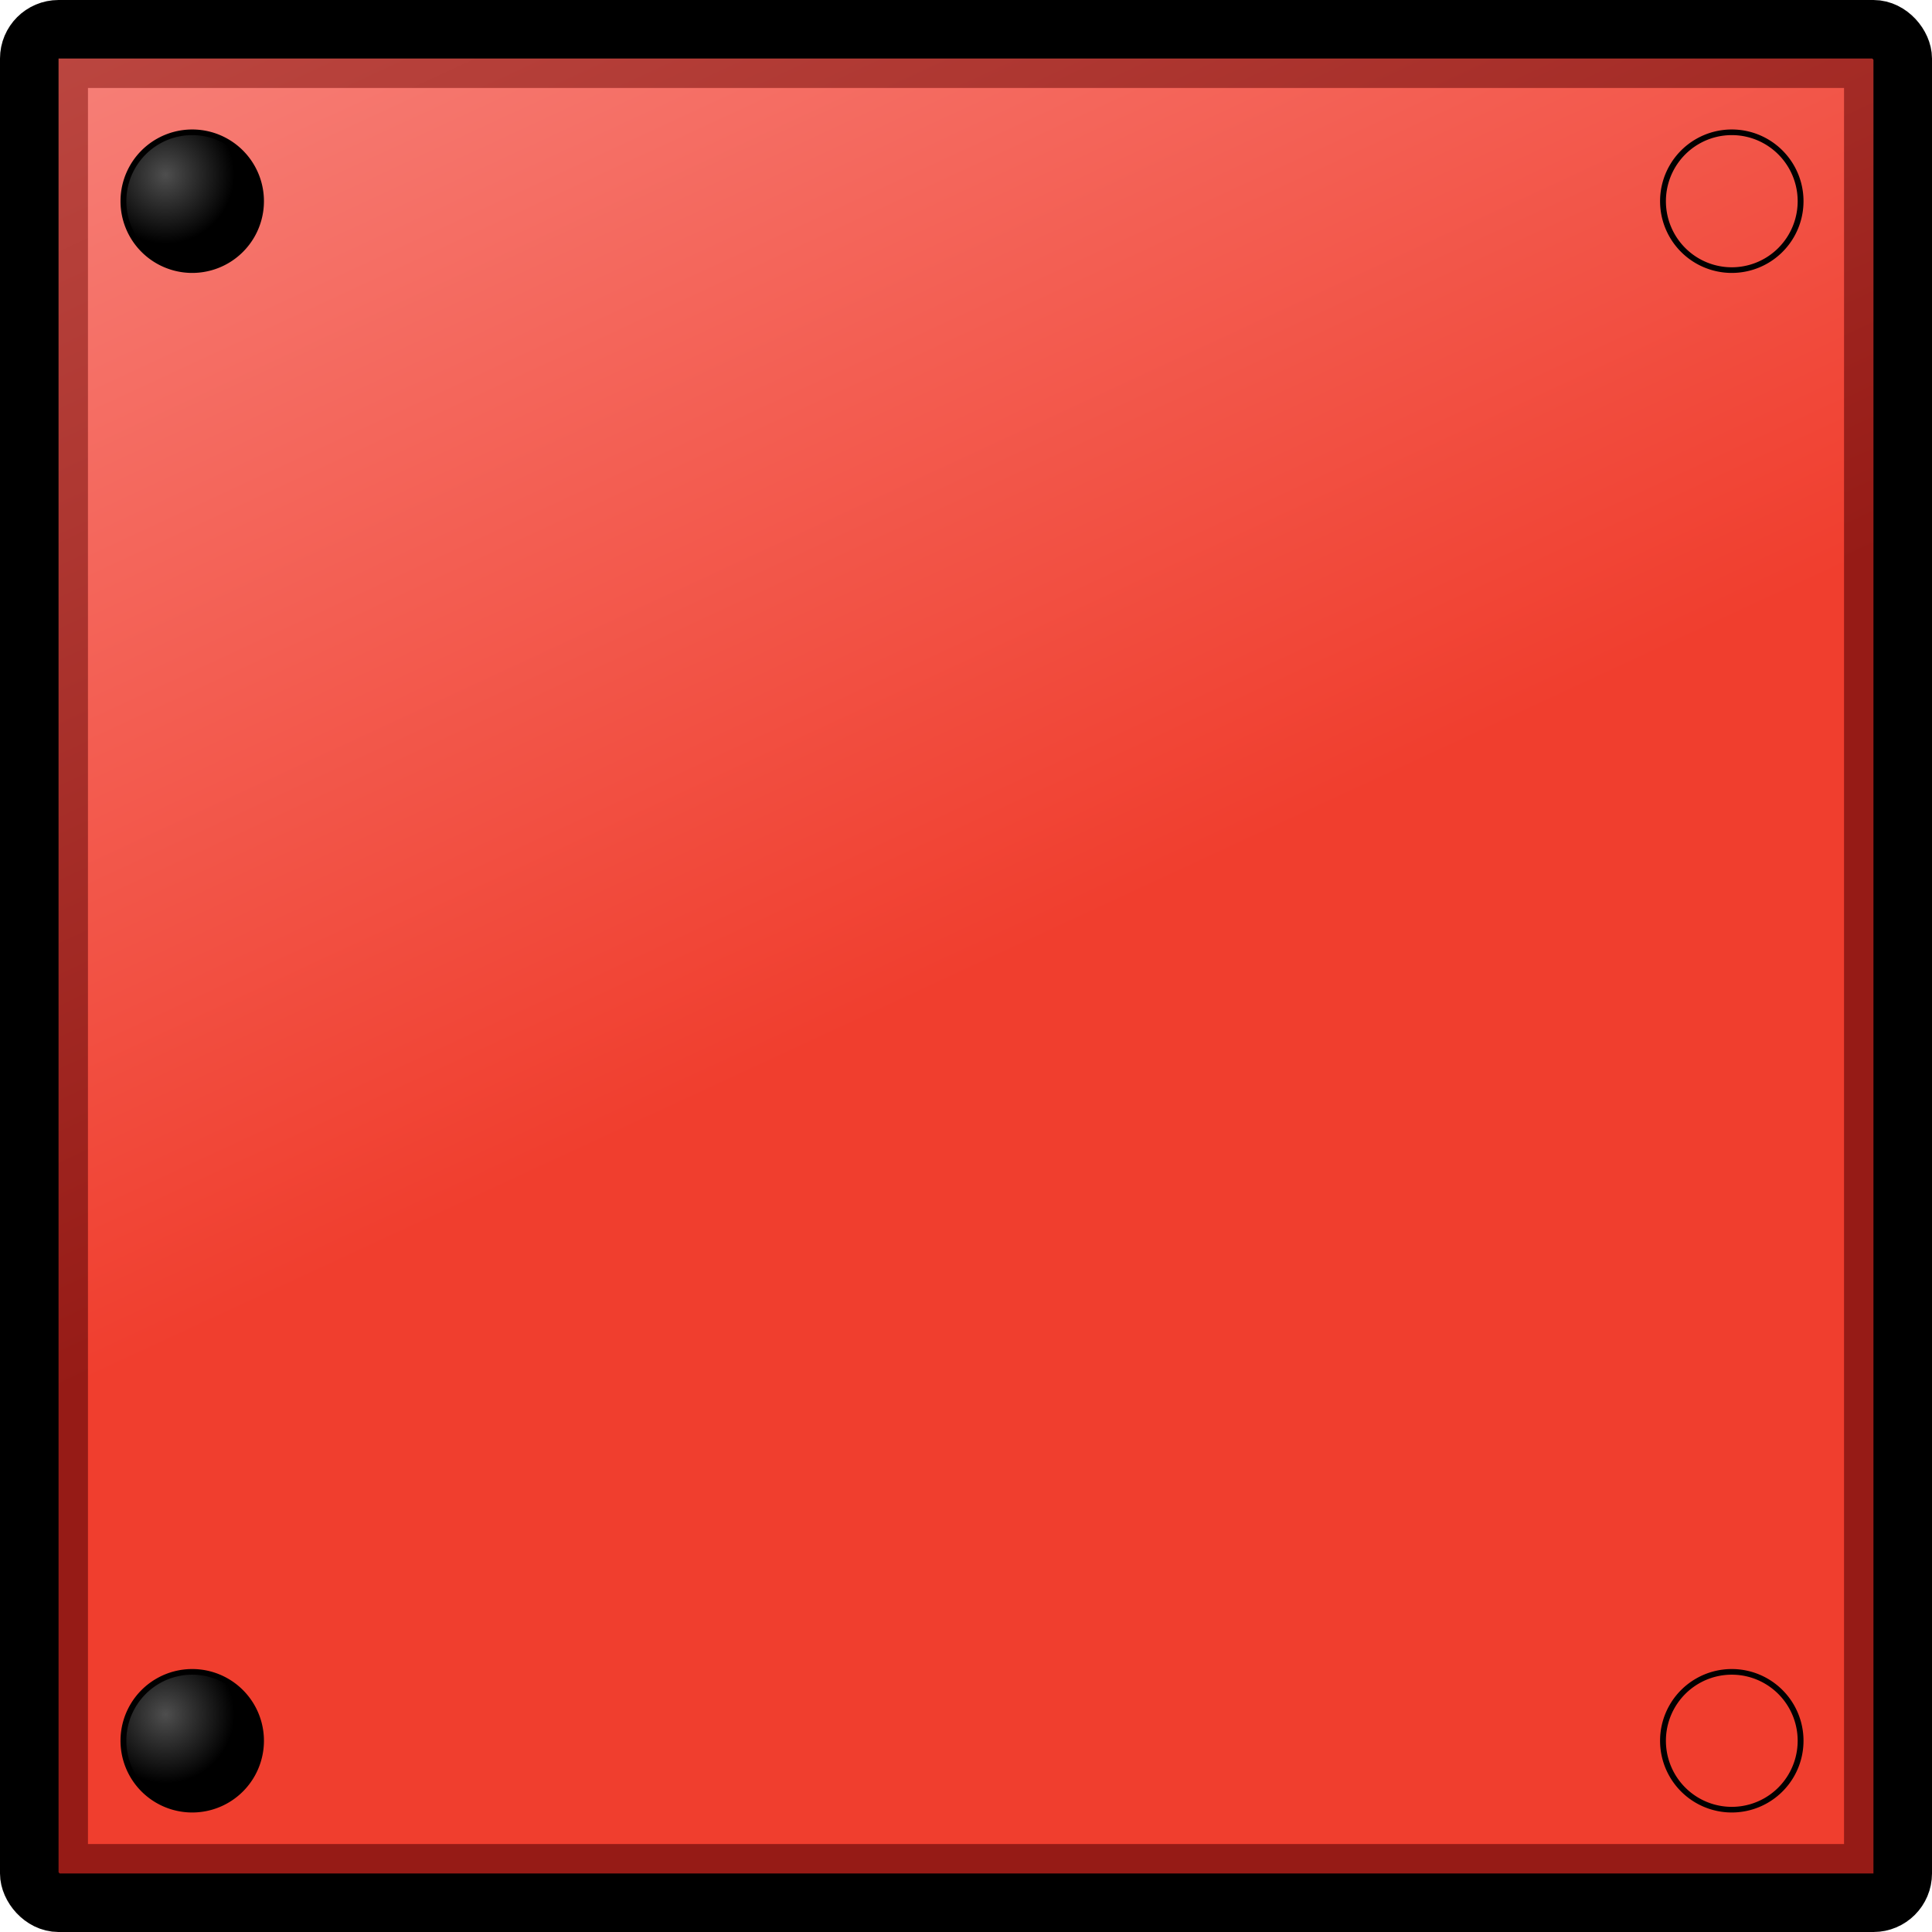 <?xml version="1.0" encoding="UTF-8" standalone="no"?>
<!-- Created with Inkscape (http://www.inkscape.org/) -->
<svg
   xmlns:dc="http://purl.org/dc/elements/1.1/"
   xmlns:cc="http://creativecommons.org/ns#"
   xmlns:rdf="http://www.w3.org/1999/02/22-rdf-syntax-ns#"
   xmlns:svg="http://www.w3.org/2000/svg"
   xmlns="http://www.w3.org/2000/svg"
   xmlns:xlink="http://www.w3.org/1999/xlink"
   xmlns:sodipodi="http://sodipodi.sourceforge.net/DTD/sodipodi-0.dtd"
   xmlns:inkscape="http://www.inkscape.org/namespaces/inkscape"
   width="256"
   height="256"
   id="svg2"
   sodipodi:version="0.32"
   inkscape:version="0.46"
   sodipodi:docname="stone_1_red.svg"
   inkscape:output_extension="org.inkscape.output.svg.inkscape"
   inkscape:export-filename="D:\Dateien\Desktop\Secret Maryo Chronicles\SMC\data\pixmaps\blocks\metal\stone_1_red.png"
   inkscape:export-xdpi="90"
   inkscape:export-ydpi="90"
   version="1.0">
  <defs
     id="defs4">
    <linearGradient
       id="linearGradient3189">
      <stop
         id="stop3191"
         offset="0"
         style="stop-color:#fbaeac;stop-opacity:1;" />
      <stop
         id="stop3193"
         offset="1"
         style="stop-color:#f03e2e;stop-opacity:1;" />
    </linearGradient>
    <linearGradient
       id="linearGradient3407">
      <stop
         style="stop-color:#d5645d;stop-opacity:1;"
         offset="0"
         id="stop3409" />
      <stop
         style="stop-color:#961b16;stop-opacity:1;"
         offset="1"
         id="stop3411" />
    </linearGradient>
    <linearGradient
       id="linearGradient3399">
      <stop
         style="stop-color:#4e4e4e;stop-opacity:1;"
         offset="0"
         id="stop3401" />
      <stop
         style="stop-color:#000000;stop-opacity:1;"
         offset="1"
         id="stop3403" />
    </linearGradient>
    <inkscape:perspective
       sodipodi:type="inkscape:persp3d"
       inkscape:vp_x="0 : 526.18109 : 1"
       inkscape:vp_y="0 : 1000 : 0"
       inkscape:vp_z="744.09448 : 526.18109 : 1"
       inkscape:persp3d-origin="372.04724 : 350.78739 : 1"
       id="perspective10" />
    <linearGradient
       inkscape:collect="always"
       xlink:href="#linearGradient3189"
       id="linearGradient3159"
       x1="15.556"
       y1="-122.316"
       x2="131.549"
       y2="128"
       gradientUnits="userSpaceOnUse" />
    <radialGradient
       inkscape:collect="always"
       xlink:href="#linearGradient3399"
       id="radialGradient3183"
       gradientUnits="userSpaceOnUse"
       gradientTransform="matrix(1,0,0,1.038,0,-16.599)"
       cx="180.227"
       cy="429.589"
       fx="180.227"
       fy="429.589"
       r="26.5" />
    <linearGradient
       inkscape:collect="always"
       xlink:href="#linearGradient3407"
       id="linearGradient3187"
       gradientUnits="userSpaceOnUse"
       x1="15.556"
       y1="-122.316"
       x2="131.549"
       y2="128" />
    <filter
       inkscape:collect="always"
       id="filter3203">
      <feGaussianBlur
         inkscape:collect="always"
         stdDeviation="6.726"
         id="feGaussianBlur3205" />
    </filter>
  </defs>
  <sodipodi:namedview
     id="base"
     pagecolor="#000000"
     bordercolor="#666666"
     borderopacity="1.0"
     inkscape:pageopacity="0"
     inkscape:pageshadow="2"
     inkscape:zoom="1.4142136"
     inkscape:cx="119.59852"
     inkscape:cy="144.91878"
     inkscape:document-units="px"
     inkscape:current-layer="layer1"
     showgrid="false"
     inkscape:window-width="976"
     inkscape:window-height="776"
     inkscape:window-x="177"
     inkscape:window-y="115" />
  <g
     inkscape:label="Ebene 1"
     inkscape:groupmode="layer"
     id="layer1">
    <rect
       style="opacity:1;fill:url(#linearGradient3187);fill-opacity:1;fill-rule:nonzero;stroke:#000000;stroke-width:7.758;stroke-linecap:round;stroke-linejoin:round;stroke-miterlimit:4;stroke-dasharray:none;stroke-dashoffset:0;stroke-opacity:1"
       id="rect2383"
       width="248.242"
       height="248.242"
       x="3.879"
       y="3.879"
       ry="3.879"
       rx="3.879" />
    <path
       sodipodi:type="inkscape:offset"
       inkscape:radius="-7.7781744"
       inkscape:original="M 7.75 3.875 C 5.6011515 3.875 3.875 5.6011517 3.875 7.75 L 3.875 248.25 C 3.875 250.39885 5.6011517 252.12501 7.75 252.125 L 248.25 252.125 C 250.39885 252.125 252.125 250.39885 252.125 248.25 L 252.125 7.75 C 252.125 5.6011515 250.39885 3.875 248.25 3.875 L 7.75 3.875 z "
       xlink:href="#rect2383"
       style="opacity:1;fill:url(#linearGradient3159);fill-opacity:1;fill-rule:nonzero;stroke:none;stroke-width:7.758;stroke-linecap:round;stroke-linejoin:round;stroke-miterlimit:4;stroke-dasharray:none;stroke-dashoffset:0;stroke-opacity:1;filter:url(#filter3203)"
       id="path3185"
       inkscape:href="#rect2383"
       d="M 11.656,11.656 L 11.656,244.344 L 244.344,244.344 L 244.344,11.656 L 11.656,11.656 z" />
    <path
       sodipodi:type="arc"
       style="opacity:1;fill:url(#radialGradient3183);fill-opacity:1;fill-rule:nonzero;stroke:#000000;stroke-width:2.25;stroke-linecap:round;stroke-linejoin:round;stroke-miterlimit:4;stroke-dasharray:none;stroke-dashoffset:0;stroke-opacity:1"
       id="path3389"
       sodipodi:cx="190.5"
       sodipodi:cy="439.86218"
       sodipodi:rx="26.5"
       sodipodi:ry="27.5"
       d="M 217,439.862 A 26.5,27.5 0 1 1 164,439.862 A 26.5,27.5 0 1 1 217,439.862 z"
       transform="matrix(0.344,0,0,0.332,-40.061,-119.374)" />
    <use
       x="0"
       y="0"
       xlink:href="#path3389"
       id="use3165"
       transform="translate(204,0)"
       width="256"
       height="256" />
    <use
       x="0"
       y="0"
       xlink:href="#path3389"
       id="use3167"
       transform="translate(0,204)"
       width="256"
       height="256" />
    <use
       x="0"
       y="0"
       xlink:href="#path3389"
       id="use3169"
       transform="translate(204,204)"
       width="256"
       height="256" />
  </g>
</svg>
